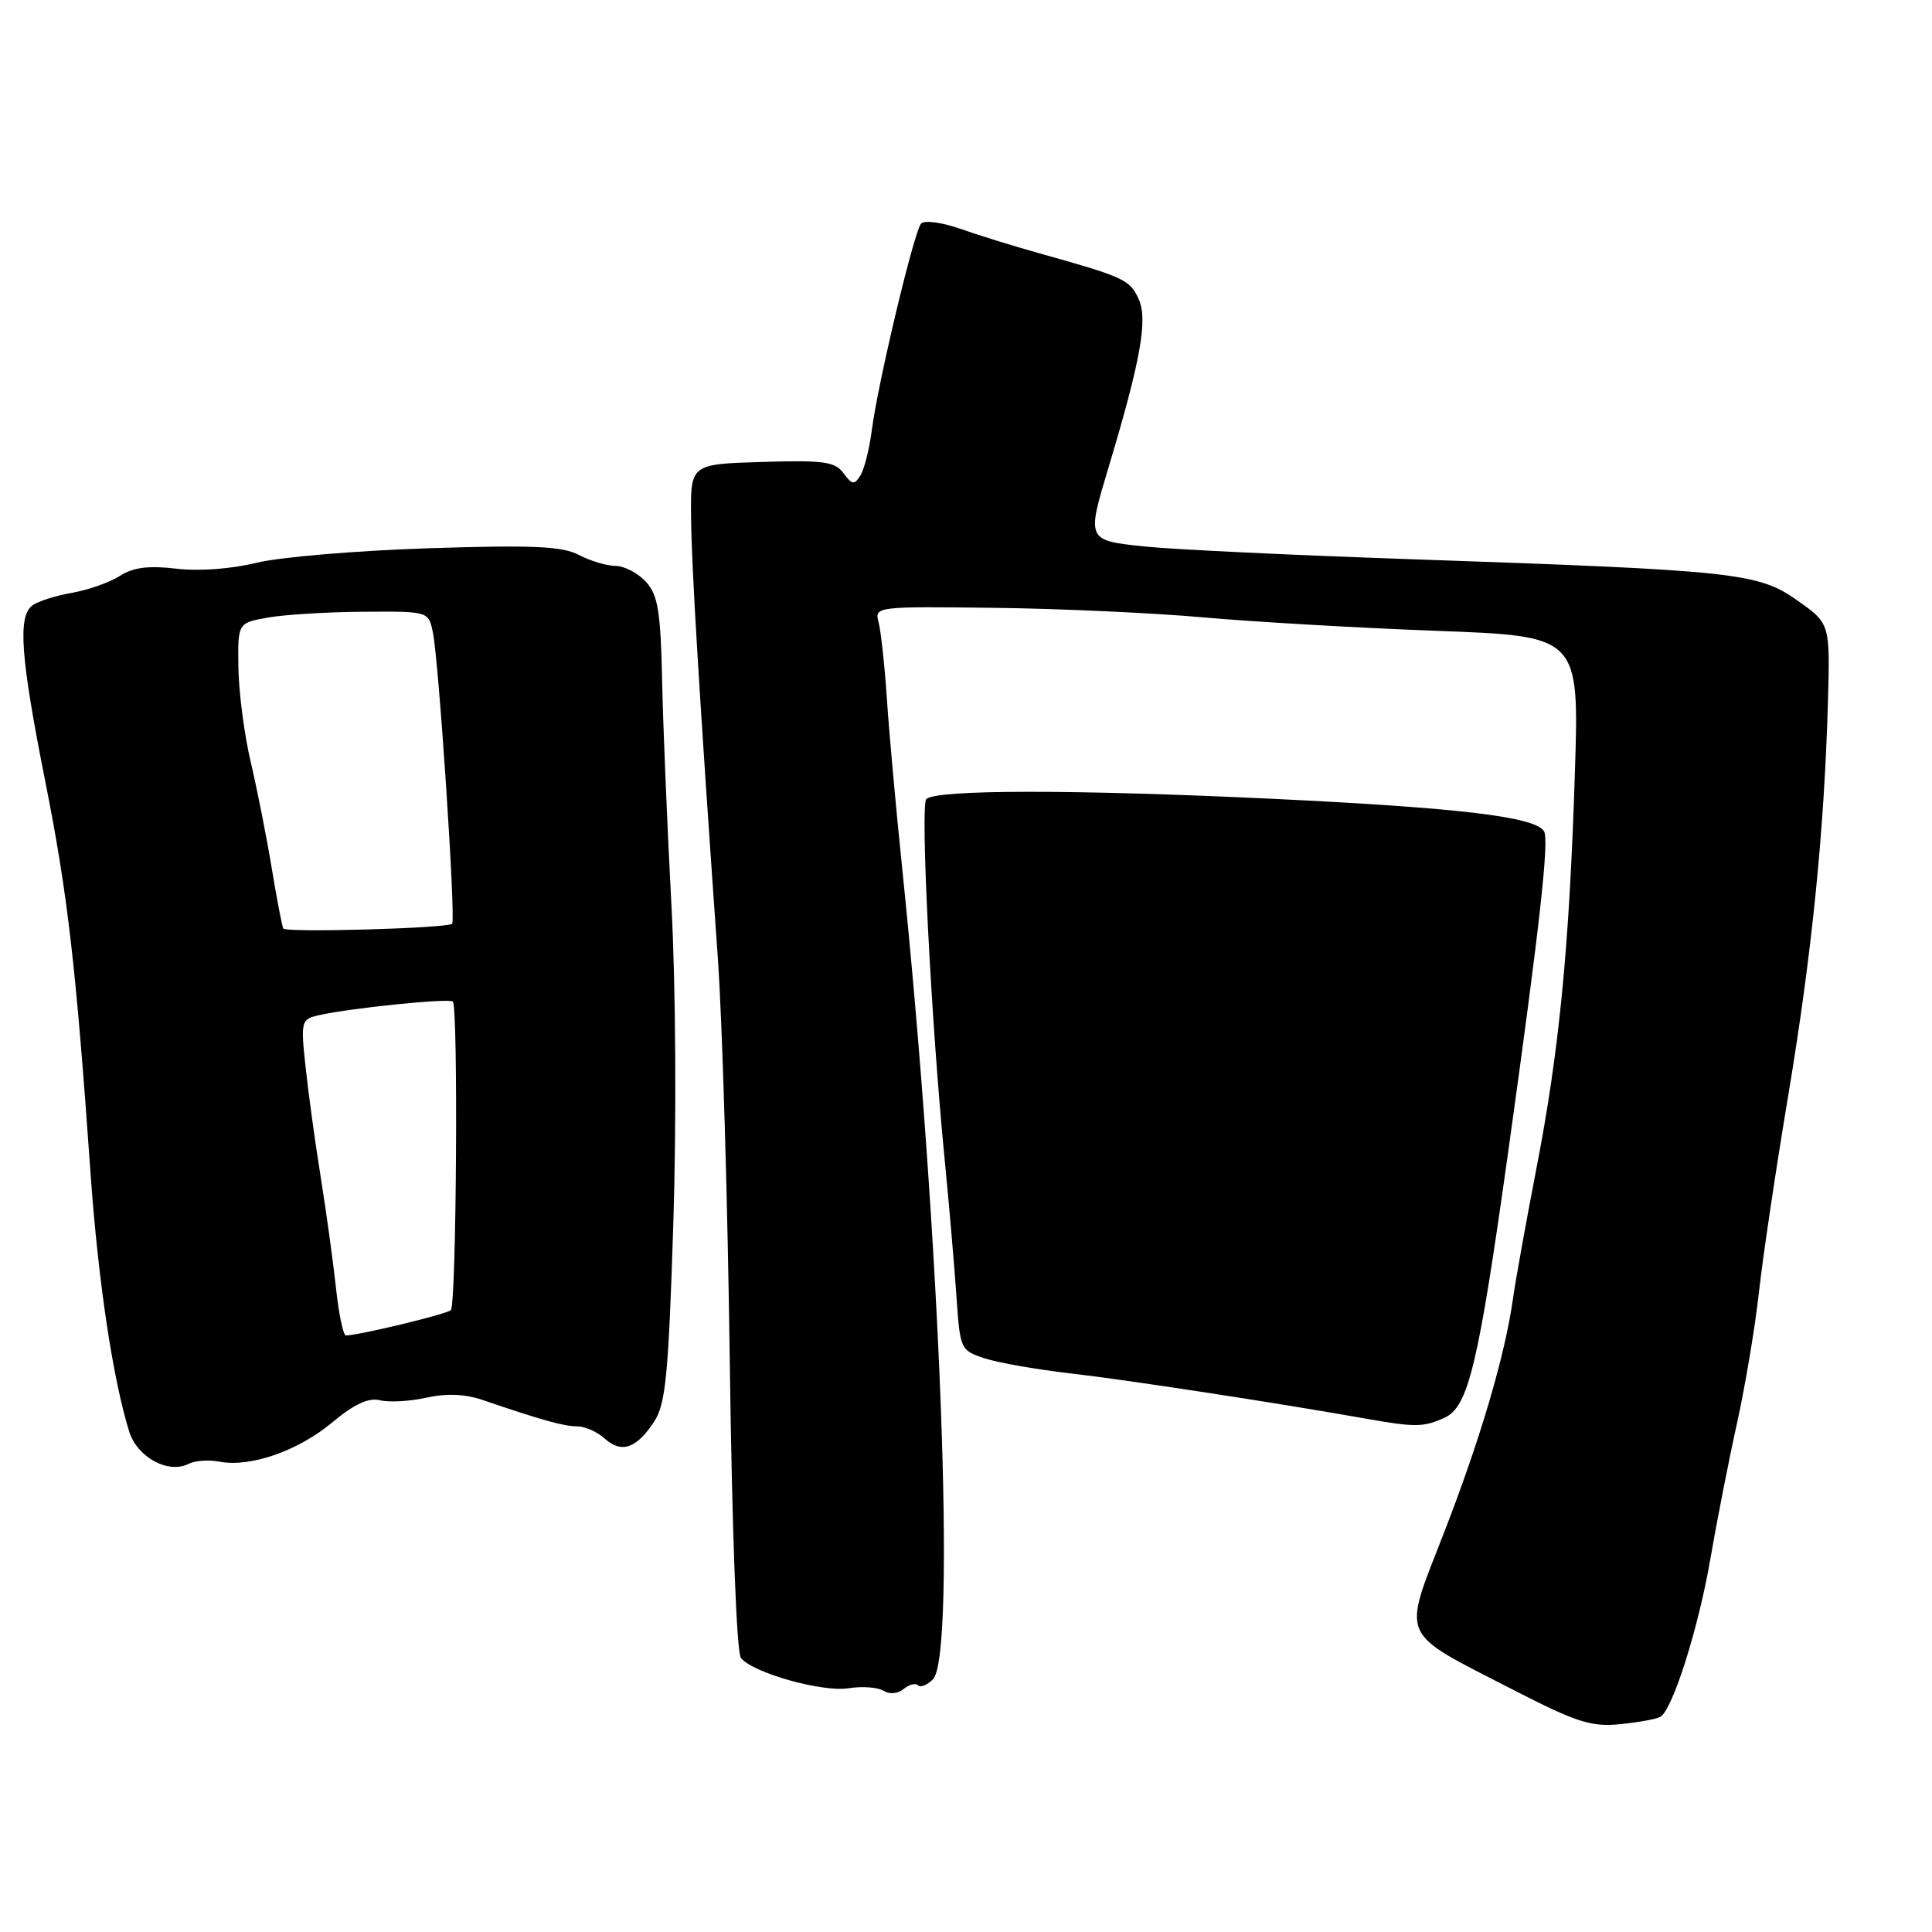 <?xml version="1.0" encoding="UTF-8" standalone="no"?>
<!DOCTYPE svg PUBLIC "-//W3C//DTD SVG 1.1//EN" "http://www.w3.org/Graphics/SVG/1.1/DTD/svg11.dtd" >
<svg xmlns="http://www.w3.org/2000/svg" xmlns:xlink="http://www.w3.org/1999/xlink" version="1.1" viewBox="0 0 256 256">
 <g >
 <path fill="currentColor"
d=" M 220.02 227.48 C 221.65 226.48 225.04 215.78 226.61 206.68 C 227.48 201.63 229.08 193.45 230.18 188.50 C 231.27 183.55 232.57 175.77 233.07 171.22 C 233.57 166.66 235.31 154.96 236.94 145.22 C 240.08 126.43 241.72 110.14 242.21 93.07 C 242.50 82.63 242.50 82.63 238.17 79.57 C 232.98 75.89 230.04 75.58 187.00 74.10 C 171.32 73.56 155.46 72.81 151.75 72.42 C 143.95 71.60 143.97 71.64 146.91 61.86 C 151.15 47.73 152.11 42.34 150.88 39.63 C 149.70 37.04 148.97 36.71 137.50 33.50 C 134.20 32.58 129.55 31.13 127.17 30.29 C 124.76 29.45 122.48 29.16 122.05 29.63 C 121.11 30.68 116.34 50.67 115.52 57.00 C 115.20 59.48 114.52 62.17 114.01 63.00 C 113.20 64.29 112.91 64.25 111.77 62.70 C 110.65 61.17 109.14 60.96 100.98 61.21 C 91.50 61.50 91.50 61.50 91.57 68.50 C 91.63 75.13 92.65 92.01 95.12 127.00 C 95.72 135.53 96.43 159.60 96.70 180.50 C 97.00 202.94 97.60 218.99 98.18 219.70 C 99.80 221.68 108.98 224.26 112.44 223.70 C 114.22 223.42 116.29 223.56 117.05 224.03 C 117.86 224.53 118.97 224.44 119.74 223.80 C 120.46 223.20 121.32 222.98 121.64 223.31 C 121.97 223.64 122.86 223.28 123.62 222.52 C 126.72 219.42 124.63 164.36 119.54 115.00 C 118.71 107.03 117.80 96.90 117.51 92.50 C 117.21 88.10 116.72 83.56 116.41 82.42 C 115.87 80.38 116.10 80.35 131.68 80.54 C 140.38 80.64 152.90 81.22 159.50 81.81 C 166.10 82.40 180.00 83.20 190.38 83.59 C 209.26 84.29 209.26 84.29 208.68 102.40 C 207.95 125.51 206.60 139.35 203.55 155.00 C 202.22 161.88 200.84 169.53 200.49 172.00 C 199.43 179.59 196.14 190.75 191.29 203.21 C 185.80 217.35 185.22 216.05 200.37 223.84 C 208.93 228.24 210.83 228.85 214.71 228.46 C 217.17 228.21 219.56 227.77 220.02 227.48 Z  M 29.09 193.68 C 33.17 194.46 39.51 192.25 44.02 188.48 C 46.93 186.05 48.83 185.17 50.34 185.54 C 51.53 185.84 54.30 185.69 56.50 185.20 C 59.19 184.61 61.65 184.71 64.00 185.52 C 71.78 188.18 74.73 189.00 76.49 189.00 C 77.51 189.00 79.15 189.73 80.13 190.62 C 82.35 192.62 84.34 191.94 86.68 188.37 C 88.21 186.03 88.58 182.22 89.22 162.07 C 89.65 148.49 89.54 130.66 88.97 120.00 C 88.43 109.83 87.87 96.48 87.74 90.35 C 87.54 81.01 87.19 78.86 85.60 77.10 C 84.55 75.95 82.75 75.00 81.60 74.99 C 80.44 74.99 78.25 74.34 76.72 73.54 C 74.48 72.37 70.63 72.20 56.72 72.65 C 47.25 72.96 37.00 73.82 33.95 74.58 C 30.65 75.39 26.34 75.71 23.35 75.35 C 19.67 74.92 17.65 75.18 15.90 76.30 C 14.58 77.16 11.70 78.17 9.50 78.56 C 7.30 78.94 4.94 79.71 4.25 80.25 C 2.34 81.77 2.74 87.13 5.99 103.50 C 8.98 118.57 10.04 127.75 12.00 155.50 C 13.01 169.77 14.95 182.72 17.12 189.69 C 18.19 193.11 22.31 195.34 25.01 193.96 C 25.84 193.53 27.68 193.41 29.09 193.68 Z  M 191.40 187.86 C 194.57 186.42 195.88 180.96 199.87 152.44 C 204.02 122.74 205.30 111.29 204.59 110.14 C 203.40 108.22 193.36 107.03 168.50 105.84 C 142.31 104.60 124.03 104.61 122.74 105.88 C 121.92 106.68 123.38 135.44 125.16 153.50 C 125.75 159.55 126.46 167.74 126.73 171.71 C 127.21 178.79 127.27 178.93 130.45 179.98 C 132.23 180.57 137.39 181.47 141.90 181.99 C 149.26 182.83 168.91 185.84 181.00 187.98 C 187.53 189.14 188.63 189.12 191.40 187.86 Z  M 44.53 170.75 C 44.16 167.31 43.25 160.68 42.50 156.00 C 41.75 151.32 40.84 144.71 40.48 141.29 C 39.84 135.36 39.92 135.06 42.16 134.54 C 46.27 133.59 59.48 132.24 60.00 132.71 C 60.73 133.38 60.48 172.85 59.74 173.60 C 59.21 174.12 47.96 176.85 45.85 176.96 C 45.49 176.98 44.90 174.19 44.53 170.75 Z  M 37.54 123.03 C 37.37 122.74 36.68 119.12 36.00 115.00 C 35.32 110.88 34.07 104.58 33.23 101.00 C 32.38 97.42 31.65 91.81 31.59 88.52 C 31.50 82.54 31.50 82.54 35.50 81.83 C 37.70 81.44 43.39 81.09 48.13 81.06 C 56.76 81.00 56.77 81.00 57.35 83.75 C 58.14 87.46 60.42 121.92 59.91 122.40 C 59.25 123.01 37.87 123.61 37.54 123.03 Z "/>
</g>
</svg>